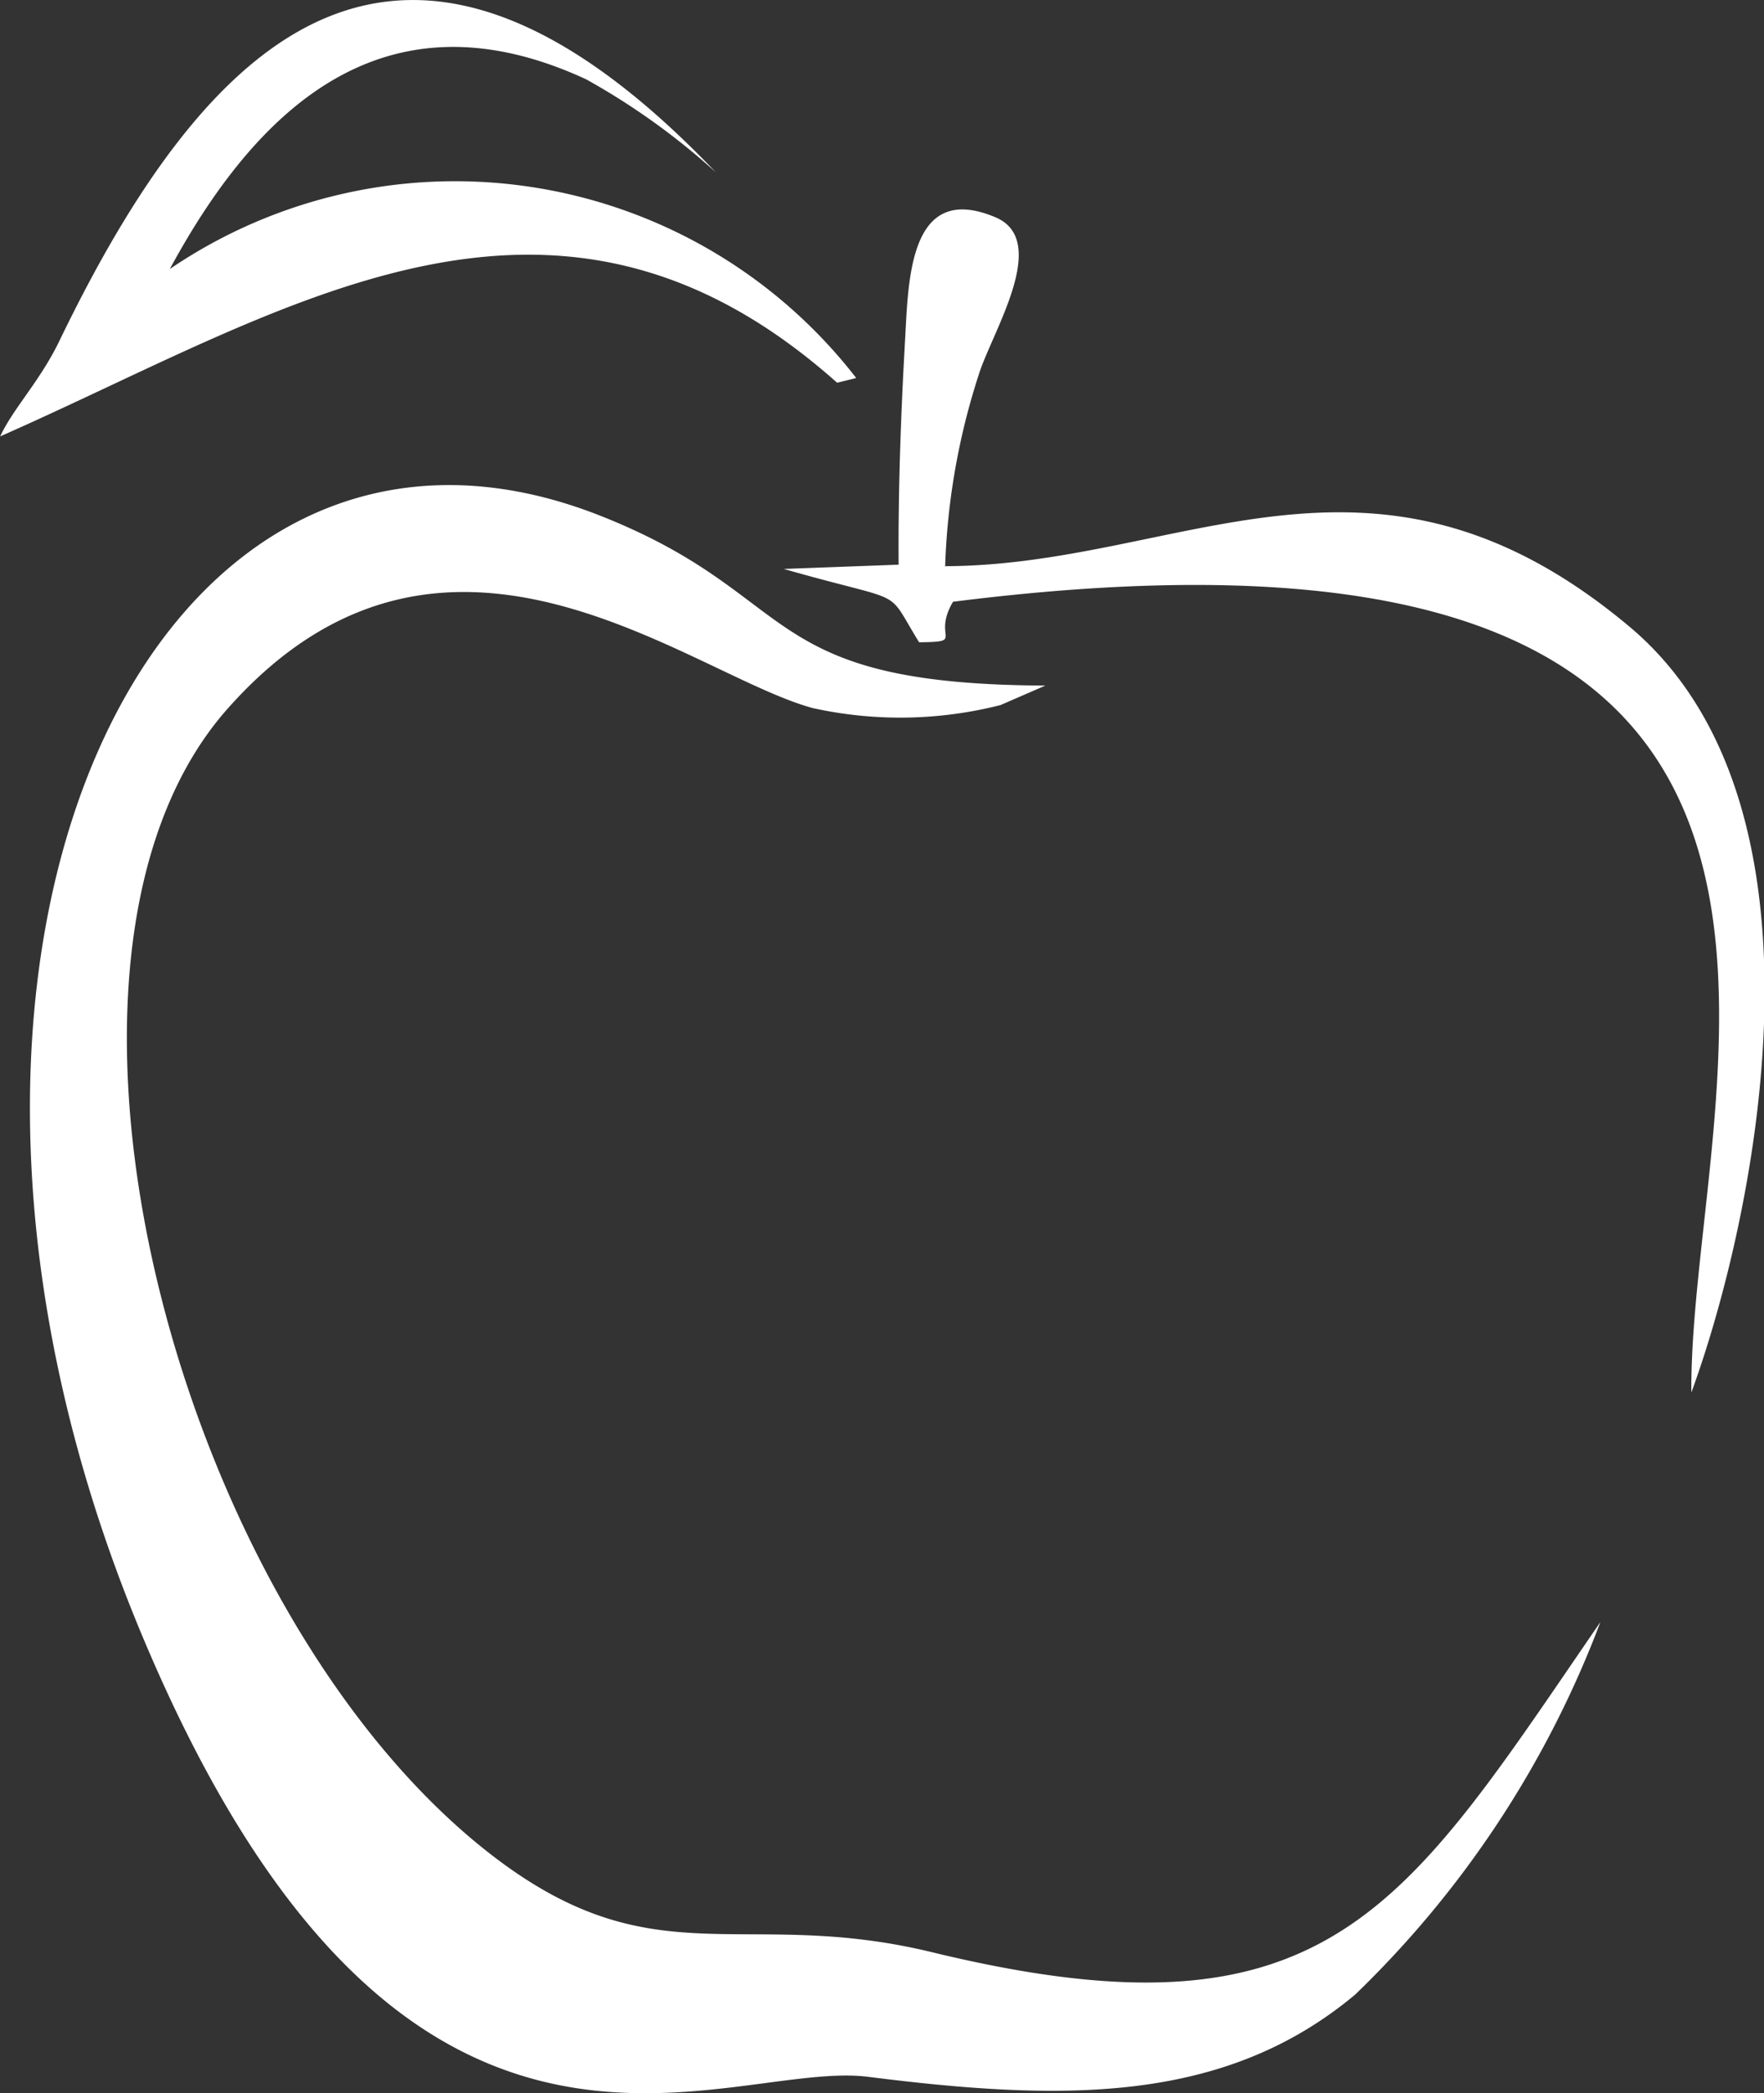 <svg xmlns="http://www.w3.org/2000/svg" width="21.077" height="25" viewBox="0 0 21.077 25">
  <rect x="0" y="0" width="21.077" height="25" fill="#333333" stroke="none"/>
  <g id="Group_106" data-name="Group 106" transform="translate(-2281.148 -159.034)">
    <path id="Path_750" data-name="Path 750" d="M109.36,113.722l-.22.054c-3.406-3.035-6.58-.867-10,.641.157-.337.474-.658.706-1.137,1.781-3.69,4.1-5.937,7.845-2.017a8.315,8.315,0,0,0-1.55-1.111c-2.445-1.131-3.963.4-4.974,2.266a6.063,6.063,0,0,1,8.2,1.3m1.071,2.249c2.838-.011,5.109-1.841,8.168.721,2.574,2.156,1.479,7.136.741,9.148-.028-3.716,3.017-10.939-8.822-9.444-.258.438.159.478-.405.484-.42-.678-.107-.444-1.617-.876l1.372-.051c-.006-.905.027-1.8.078-2.7.04-.717.054-1.881,1.079-1.449.662.28-.044,1.377-.2,1.881A8.262,8.262,0,0,0,110.431,115.971Zm1.2,1.422-.546.237a4.856,4.856,0,0,1-2.242.036c-1.48-.4-4.4-2.909-6.986,0-2.662,2.983-.628,10.783,3.151,13.7,1.946,1.5,2.984.607,5.26,1.159,4.754,1.154,5.637-.528,7.985-3.943a12.115,12.115,0,0,1-2.931,4.45c-1.566,1.308-3.493,1.275-5.819.981-1.758-.22-5.581,2.176-8.7-5.333-3.35-8.072.15-15.4,5.479-13.32C108.745,116.318,108.131,117.378,111.629,117.393Z" transform="translate(2182.01 49.829)" fill="#fff" fill-rule="evenodd"/>
  </g>
</svg>
